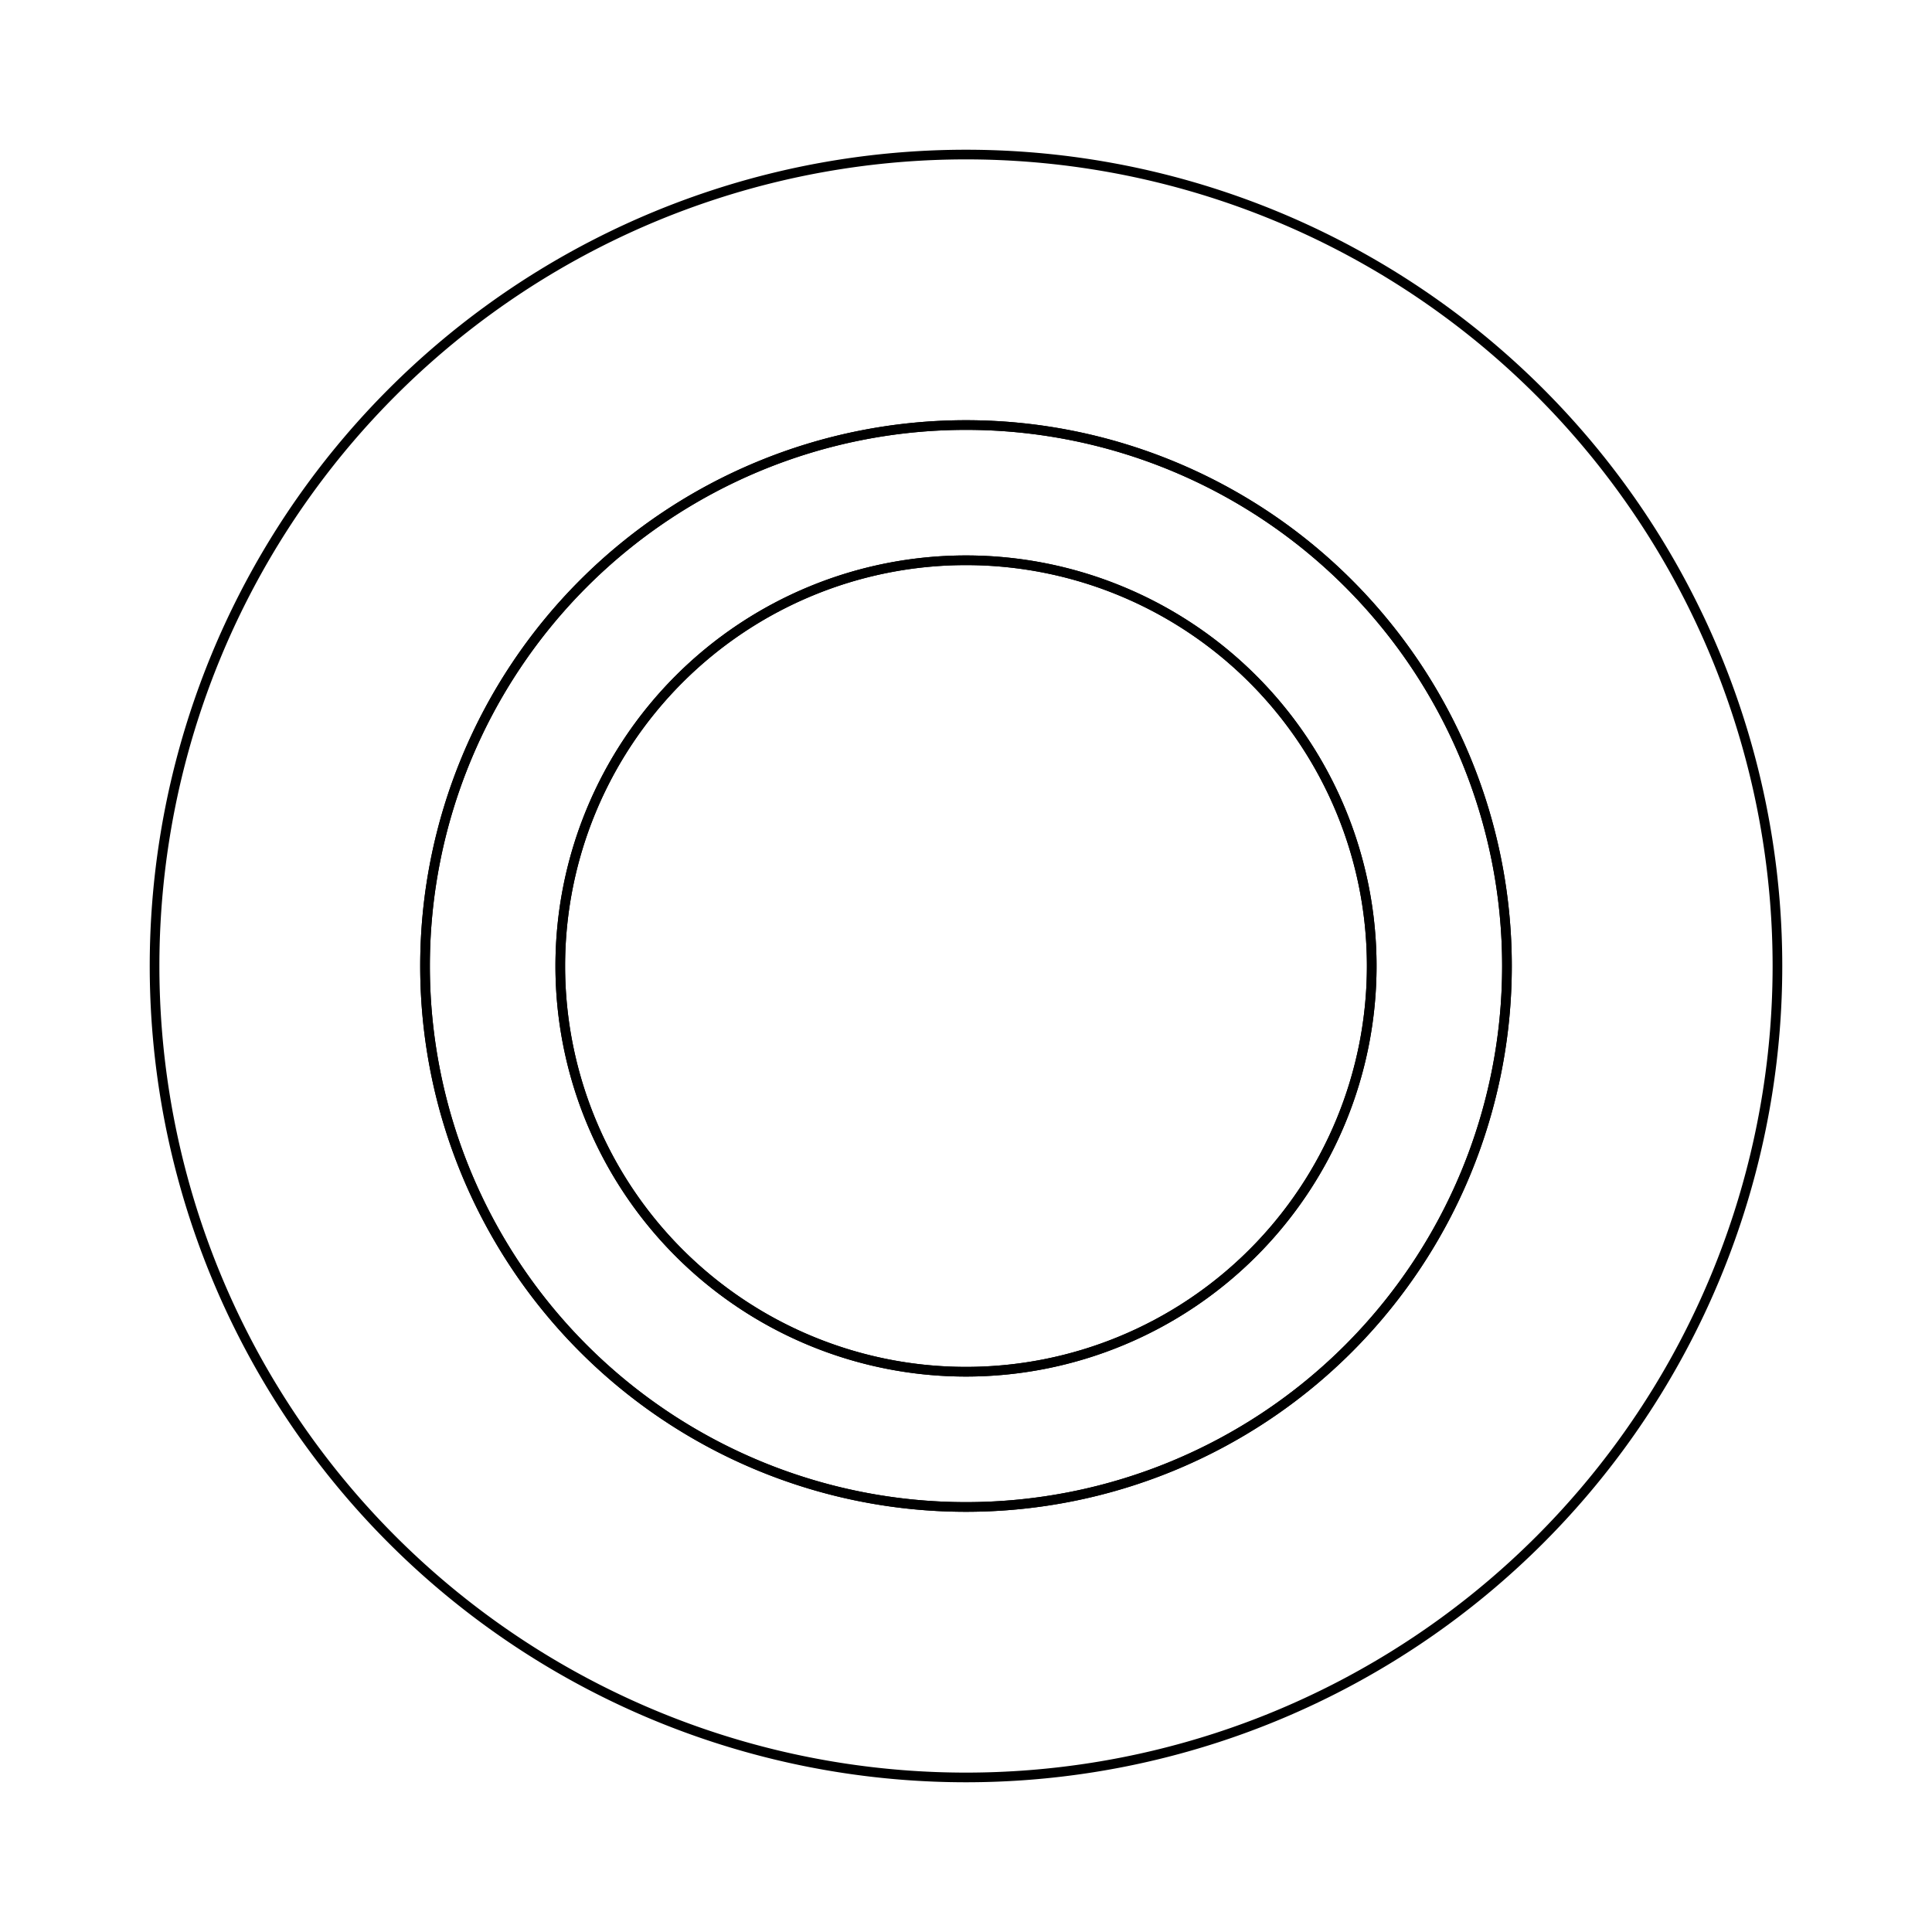 <svg version='1.1' x='0px' y='0px' viewBox='-10 -10 20 20' xmlns='http://www.w3.org/2000/svg'><style>path{stroke:black; stroke-width: 0.1; fill: transparent}</style><path d='M4.2,0,A4.2,4.2,0,0,1,-4.2,5.143516556418884e-16,A4.2,4.2,0,0,1,4.2,-1.0287033112837768e-15,Z'/>
<path d='M8.4,0,A8.4,8.4,0,0,1,-8.4,1.0287033112837768e-15,A8.4,8.4,0,0,1,8.4,-2.0574066225675536e-15,Z'/>
<path d='M5.6,0,A5.6,5.6,0,0,1,-5.6,6.858022075225179e-16,A5.6,5.6,0,0,1,5.6,-1.3716044150450357e-15,Z'/>
<path d='M4.2,0,A4.2,4.2,0,0,1,-4.2,5.143516556418884e-16,A4.2,4.2,0,0,1,4.2,-1.0287033112837768e-15,Z'/>
<path d='M5.6,0,A5.6,5.6,0,0,1,-5.6,6.858022075225179e-16,A5.6,5.6,0,0,1,5.6,-1.3716044150450357e-15,Z'/></svg>
